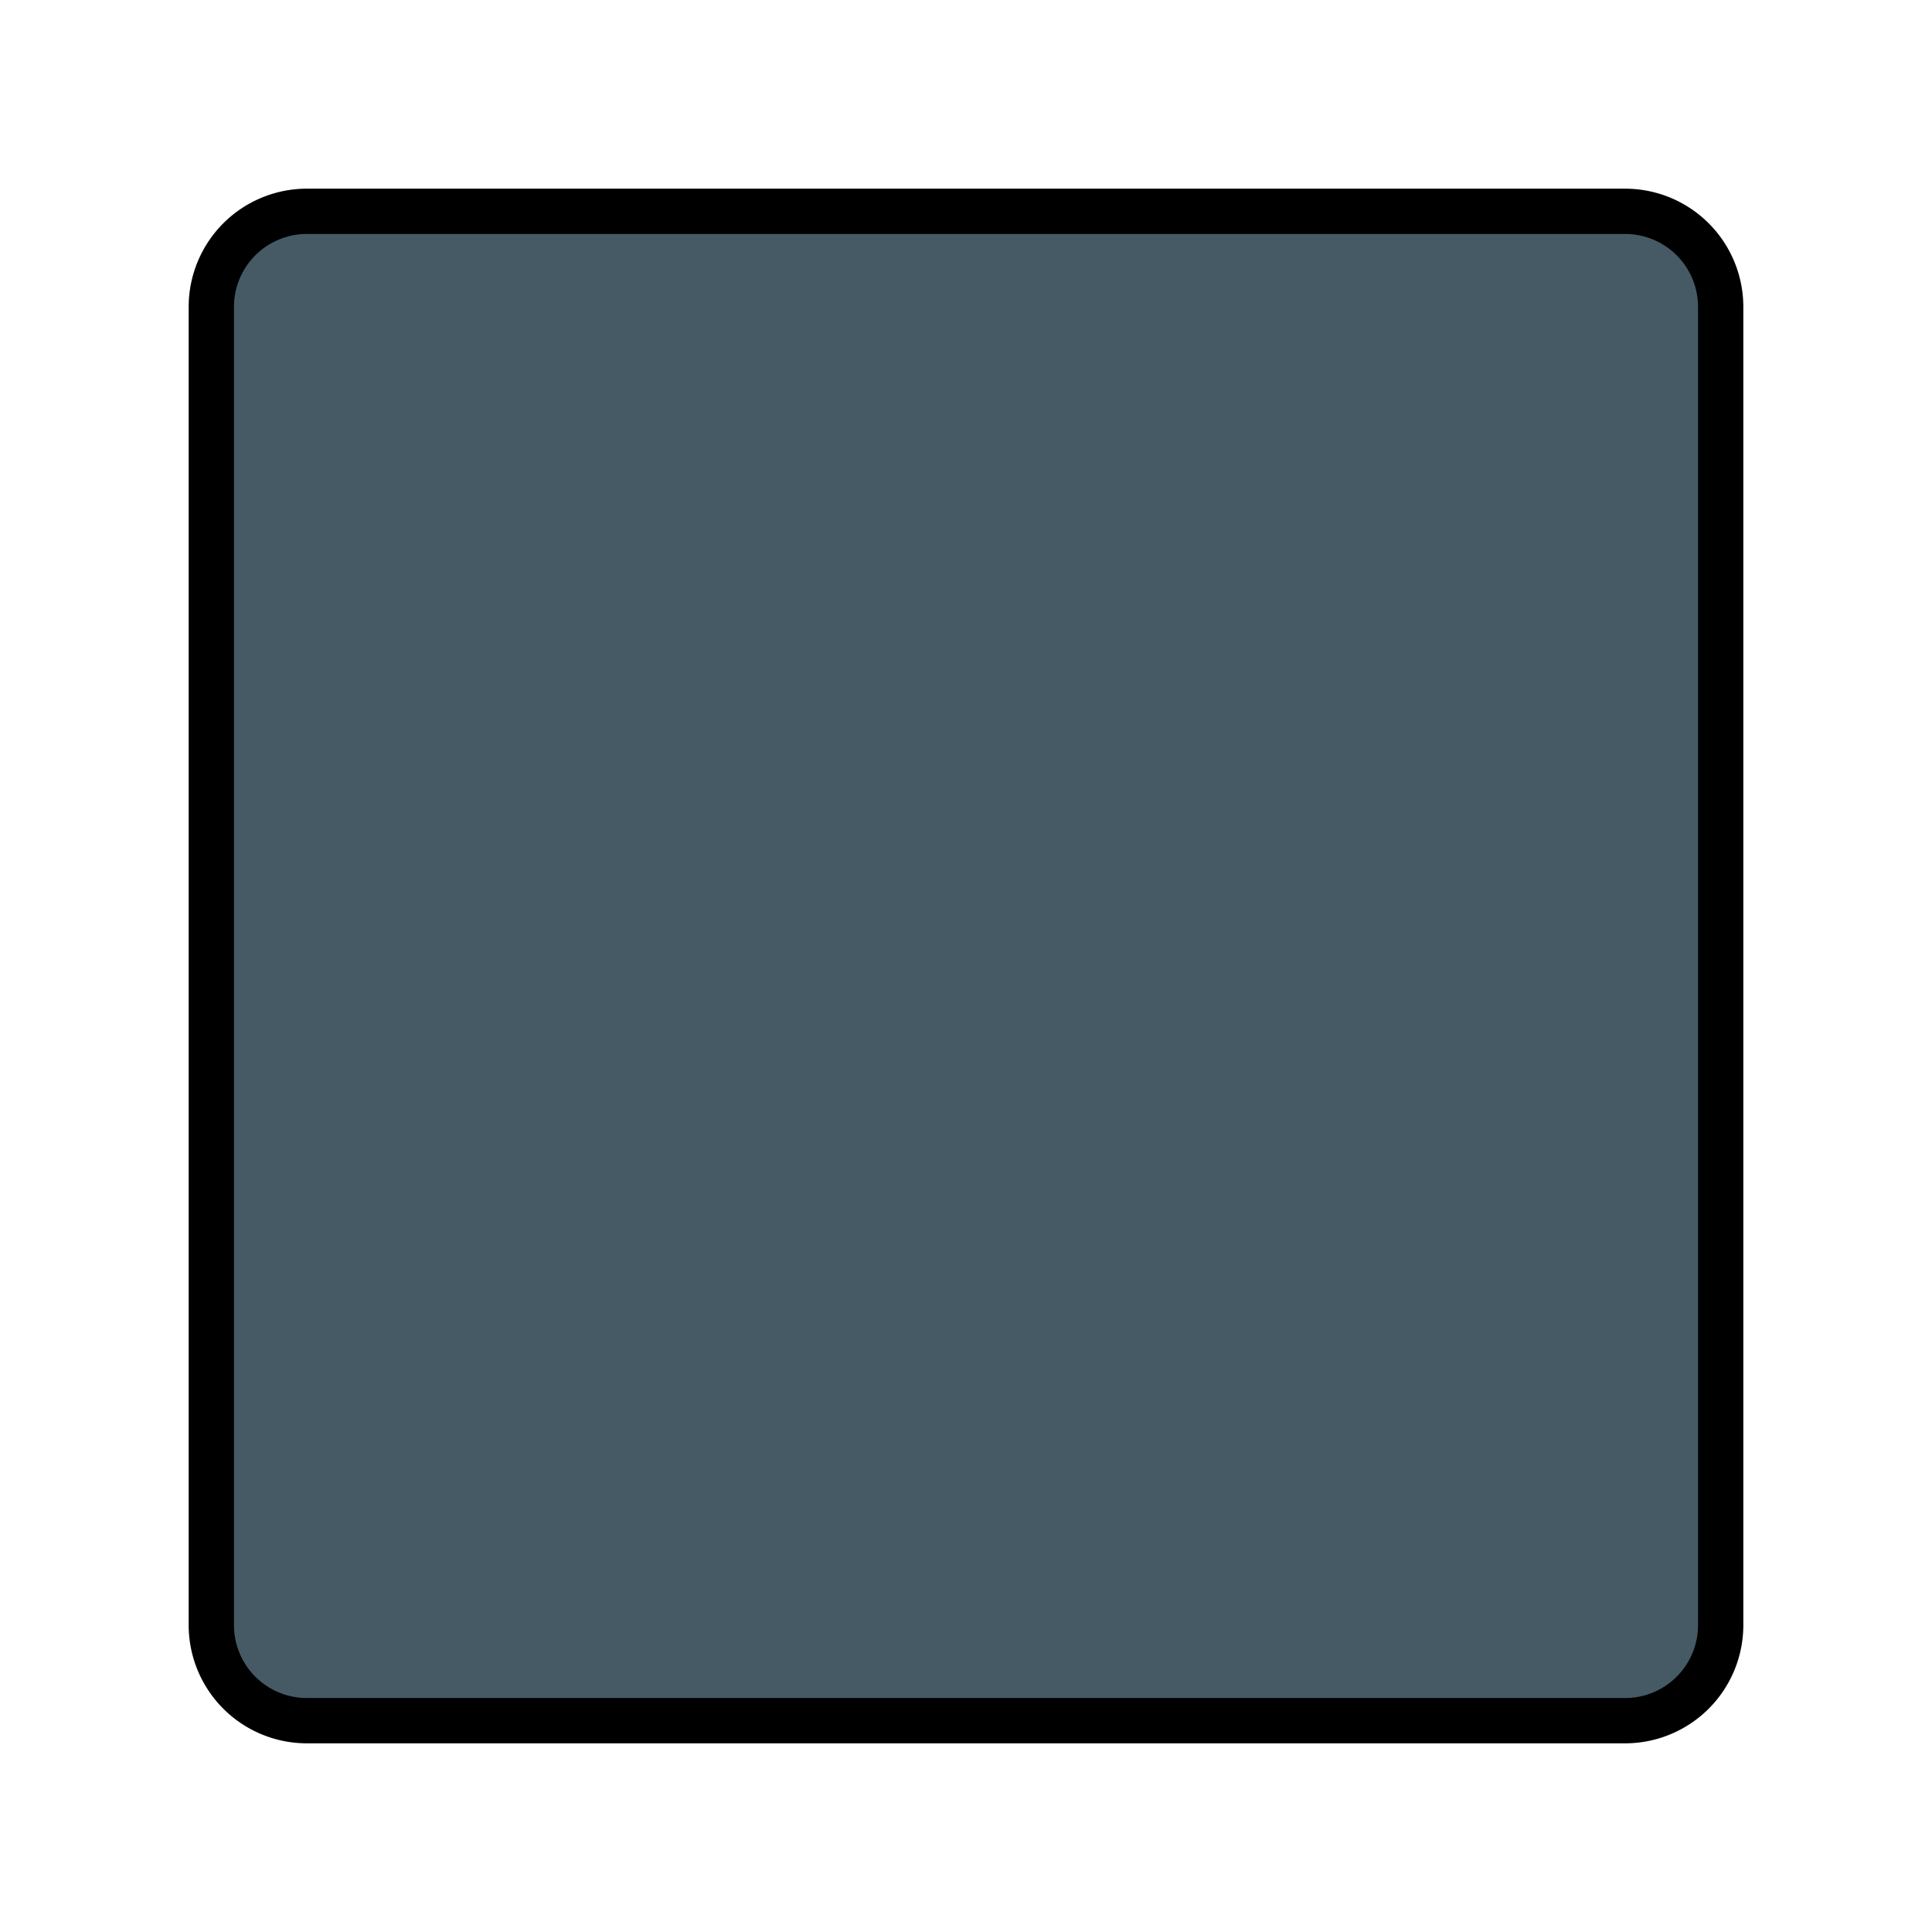 <svg xmlns="http://www.w3.org/2000/svg" viewBox="0 0 256 256"><defs><style>.cls-1{fill:#455a64;stroke:#000;stroke-linejoin:round;stroke-width:6px;}</style></defs><title>level-sprint-icons</title><g id="ground_fill"><g id="Layer_2" data-name="Layer 2"><g id="Layer_1-2" data-name="Layer 1-2"><path class="cls-1" d="M40.667,28H215.333A12.667,12.667,0,0,1,228,40.667V215.333A12.667,12.667,0,0,1,215.333,228H40.667A12.667,12.667,0,0,1,28,215.333V40.667A12.667,12.667,0,0,1,40.667,28Z"/></g></g></g></svg>